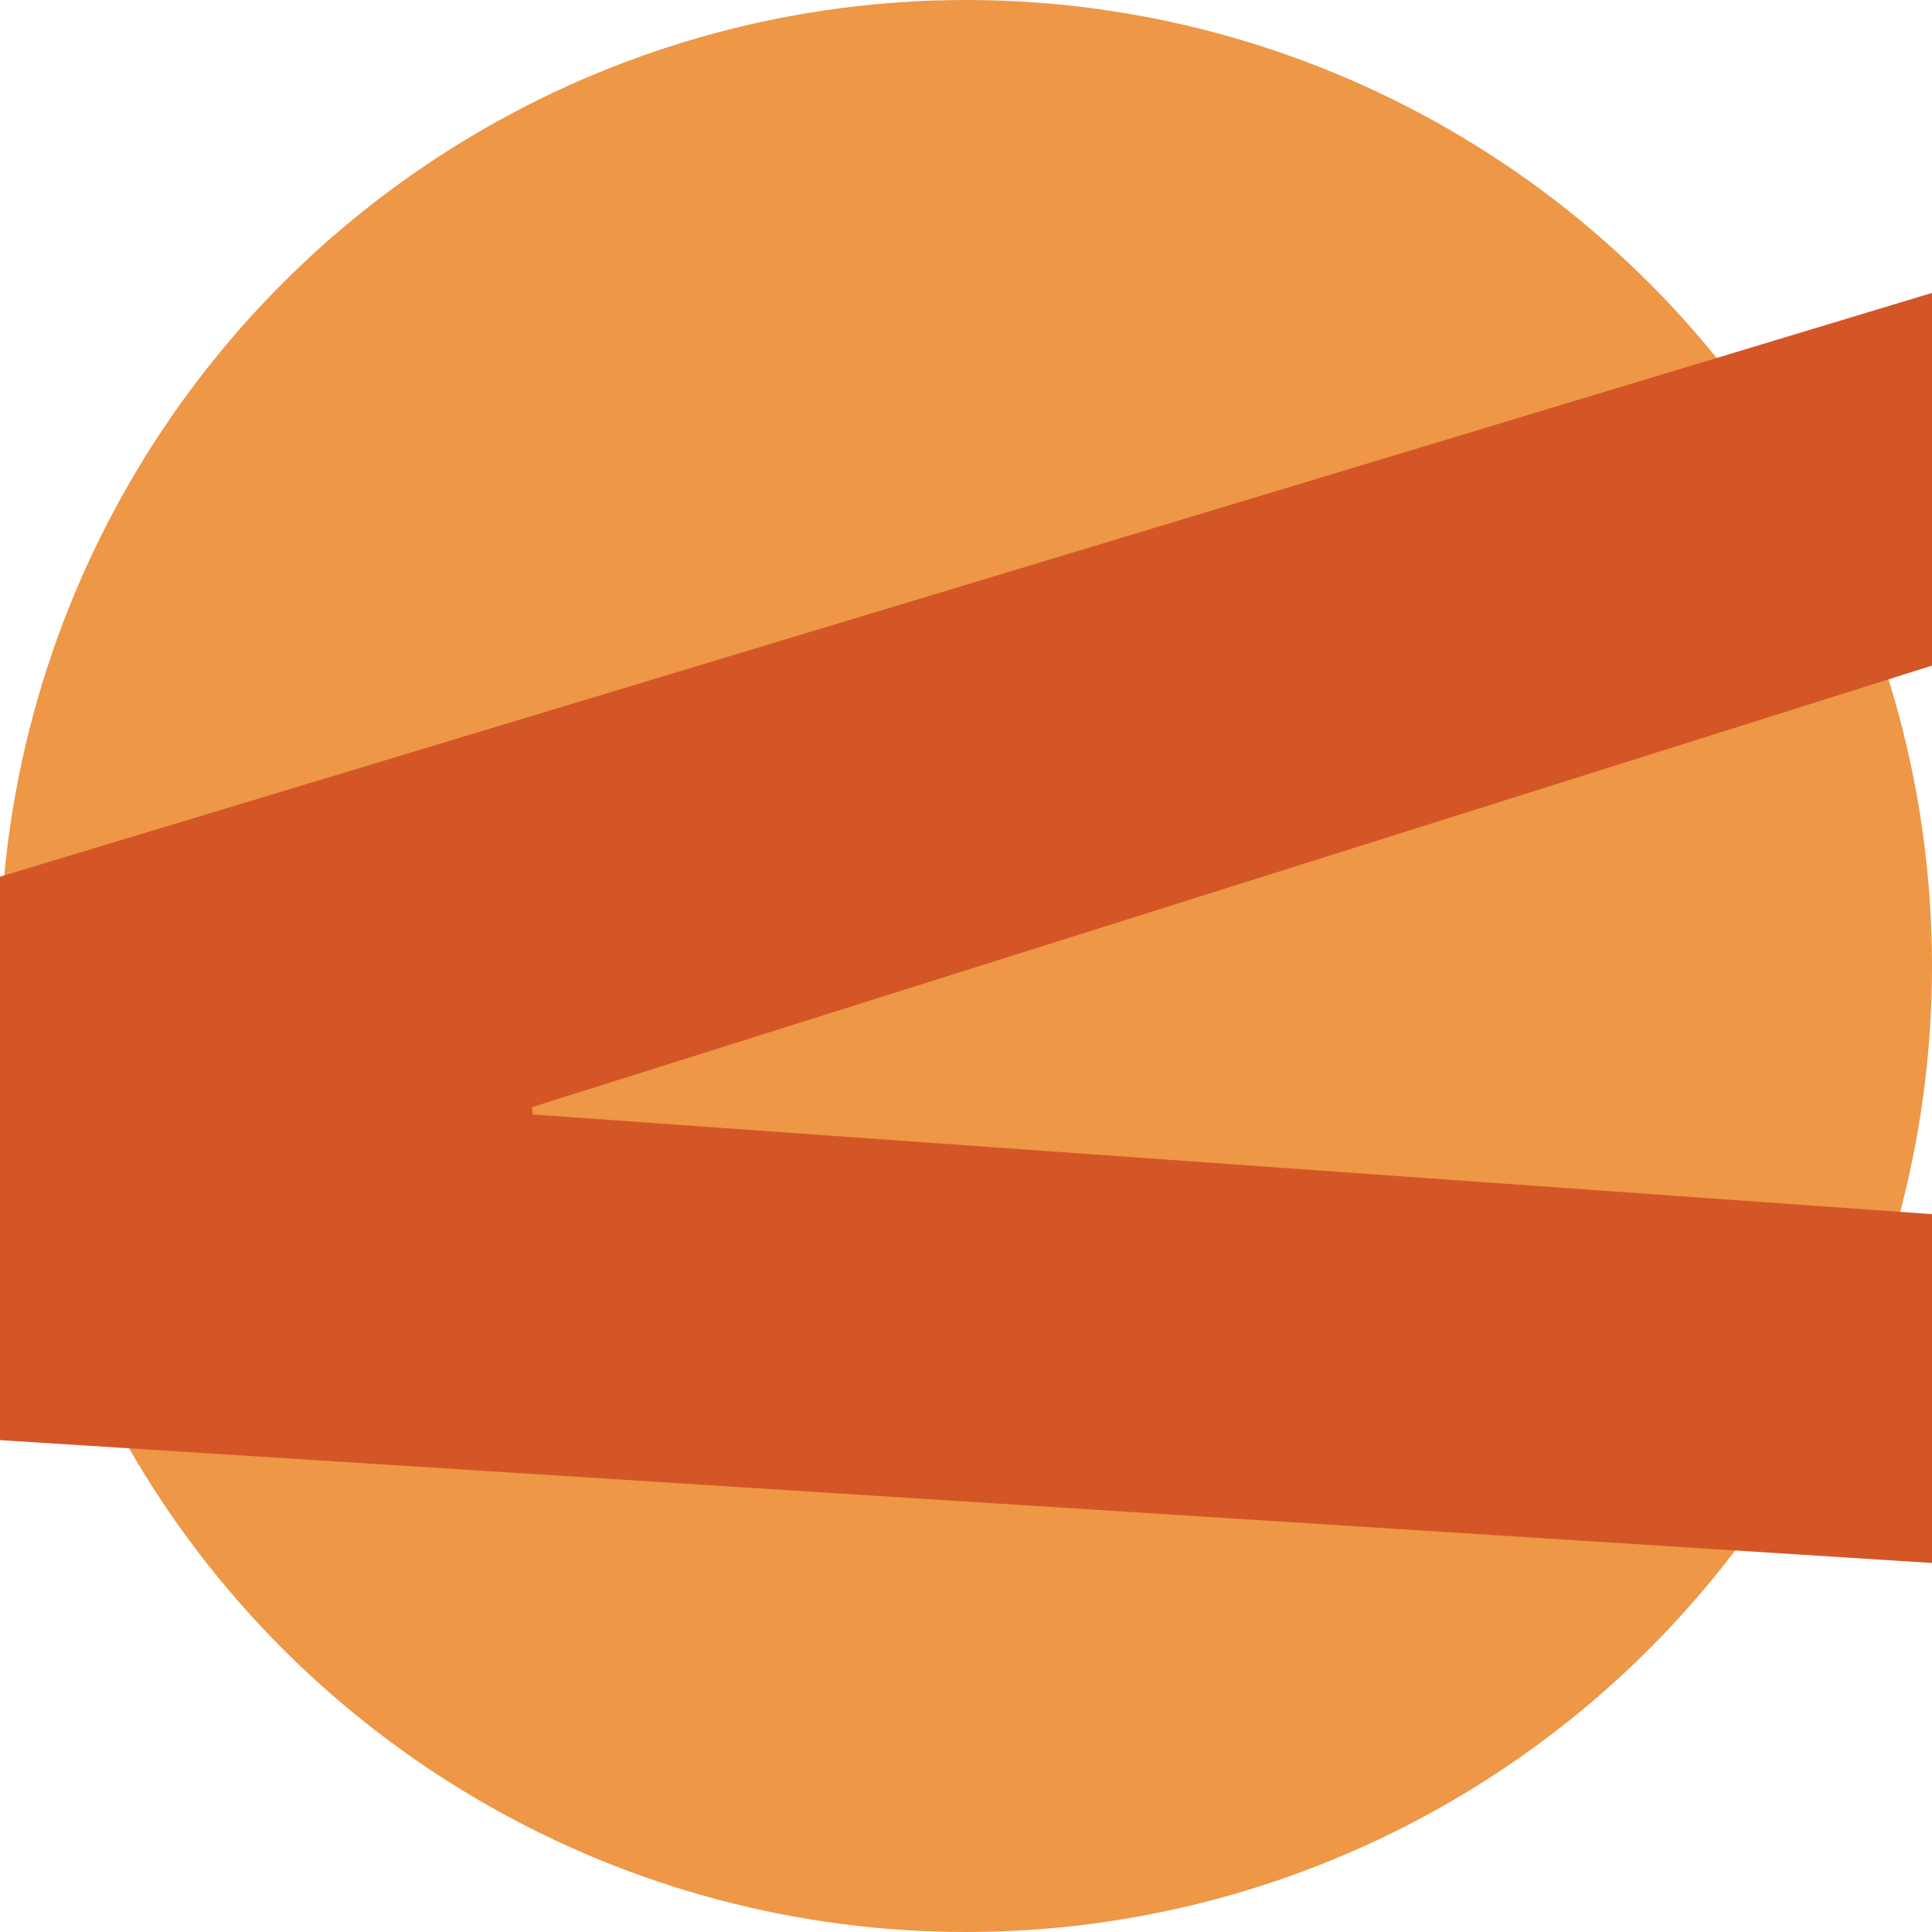 <svg xmlns="http://www.w3.org/2000/svg" xmlns:xlink="http://www.w3.org/1999/xlink" version="1.1" x="0px" y="0px" width="366px" height="366px" viewBox="0 0 366 366" enable-background="new 0 0 366 366" xml:space="preserve"><g><circle fill="#ED9747" cx="183" cy="183" r="183"/><g><defs><circle cx="183" cy="183" r="183"/></defs><clipPath><use xlink:href="#SVGID_1_" overflow="visible"/></clipPath><g clip-path="url(#SVGID_2_)"><path fill="#D45627" d="M-167.194 216.604L860.886-94.052l6.796 61.932L100.796 209.734l0.157 1.393l867.66 61.824l6.796 61.9 l-1137.558-72.349L-167.194 216.604z"/></g></g></g></svg>